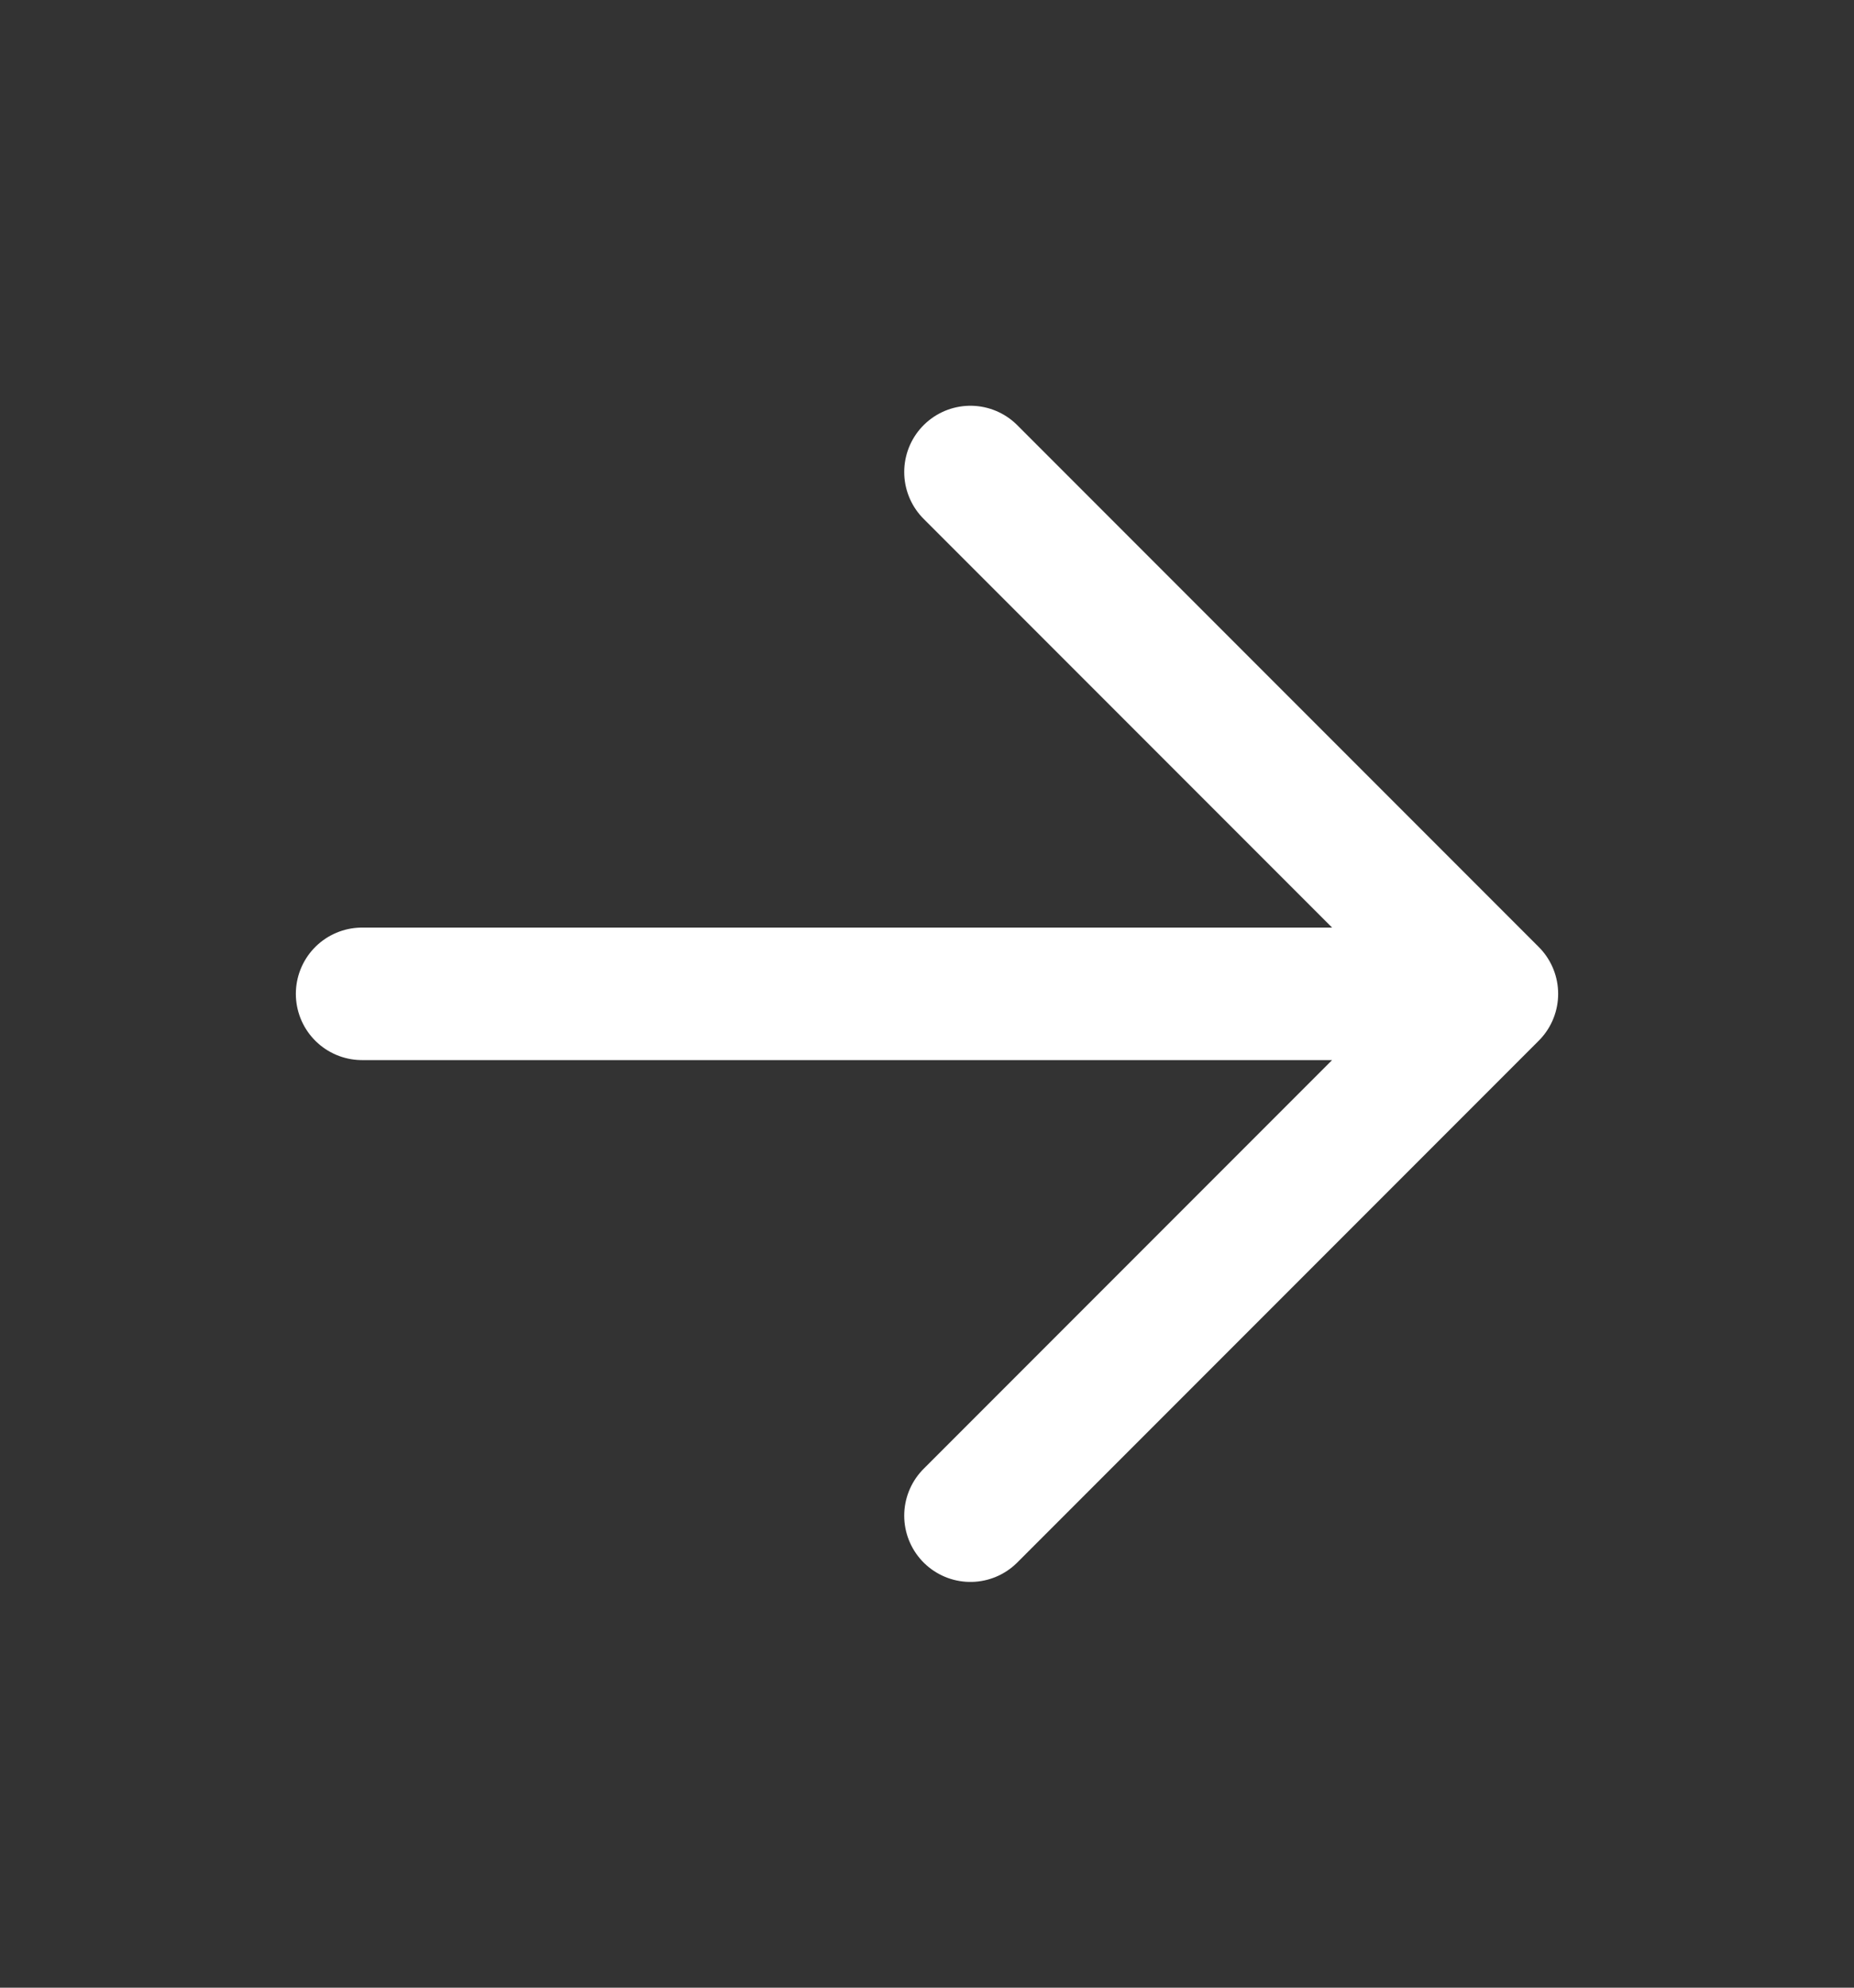 <svg width="14" height="15" viewBox="0 0 14 15" fill="none" xmlns="http://www.w3.org/2000/svg">
<rect x="0" y="0" width="14" height="15" fill="#333333" stroke="none"/>
<path d="M7.328 3.562L11.266 7.5L7.328 11.438M10.719 7.5H2.734" stroke="white" stroke-linecap="round" stroke-linejoin="round"/>
</svg>
